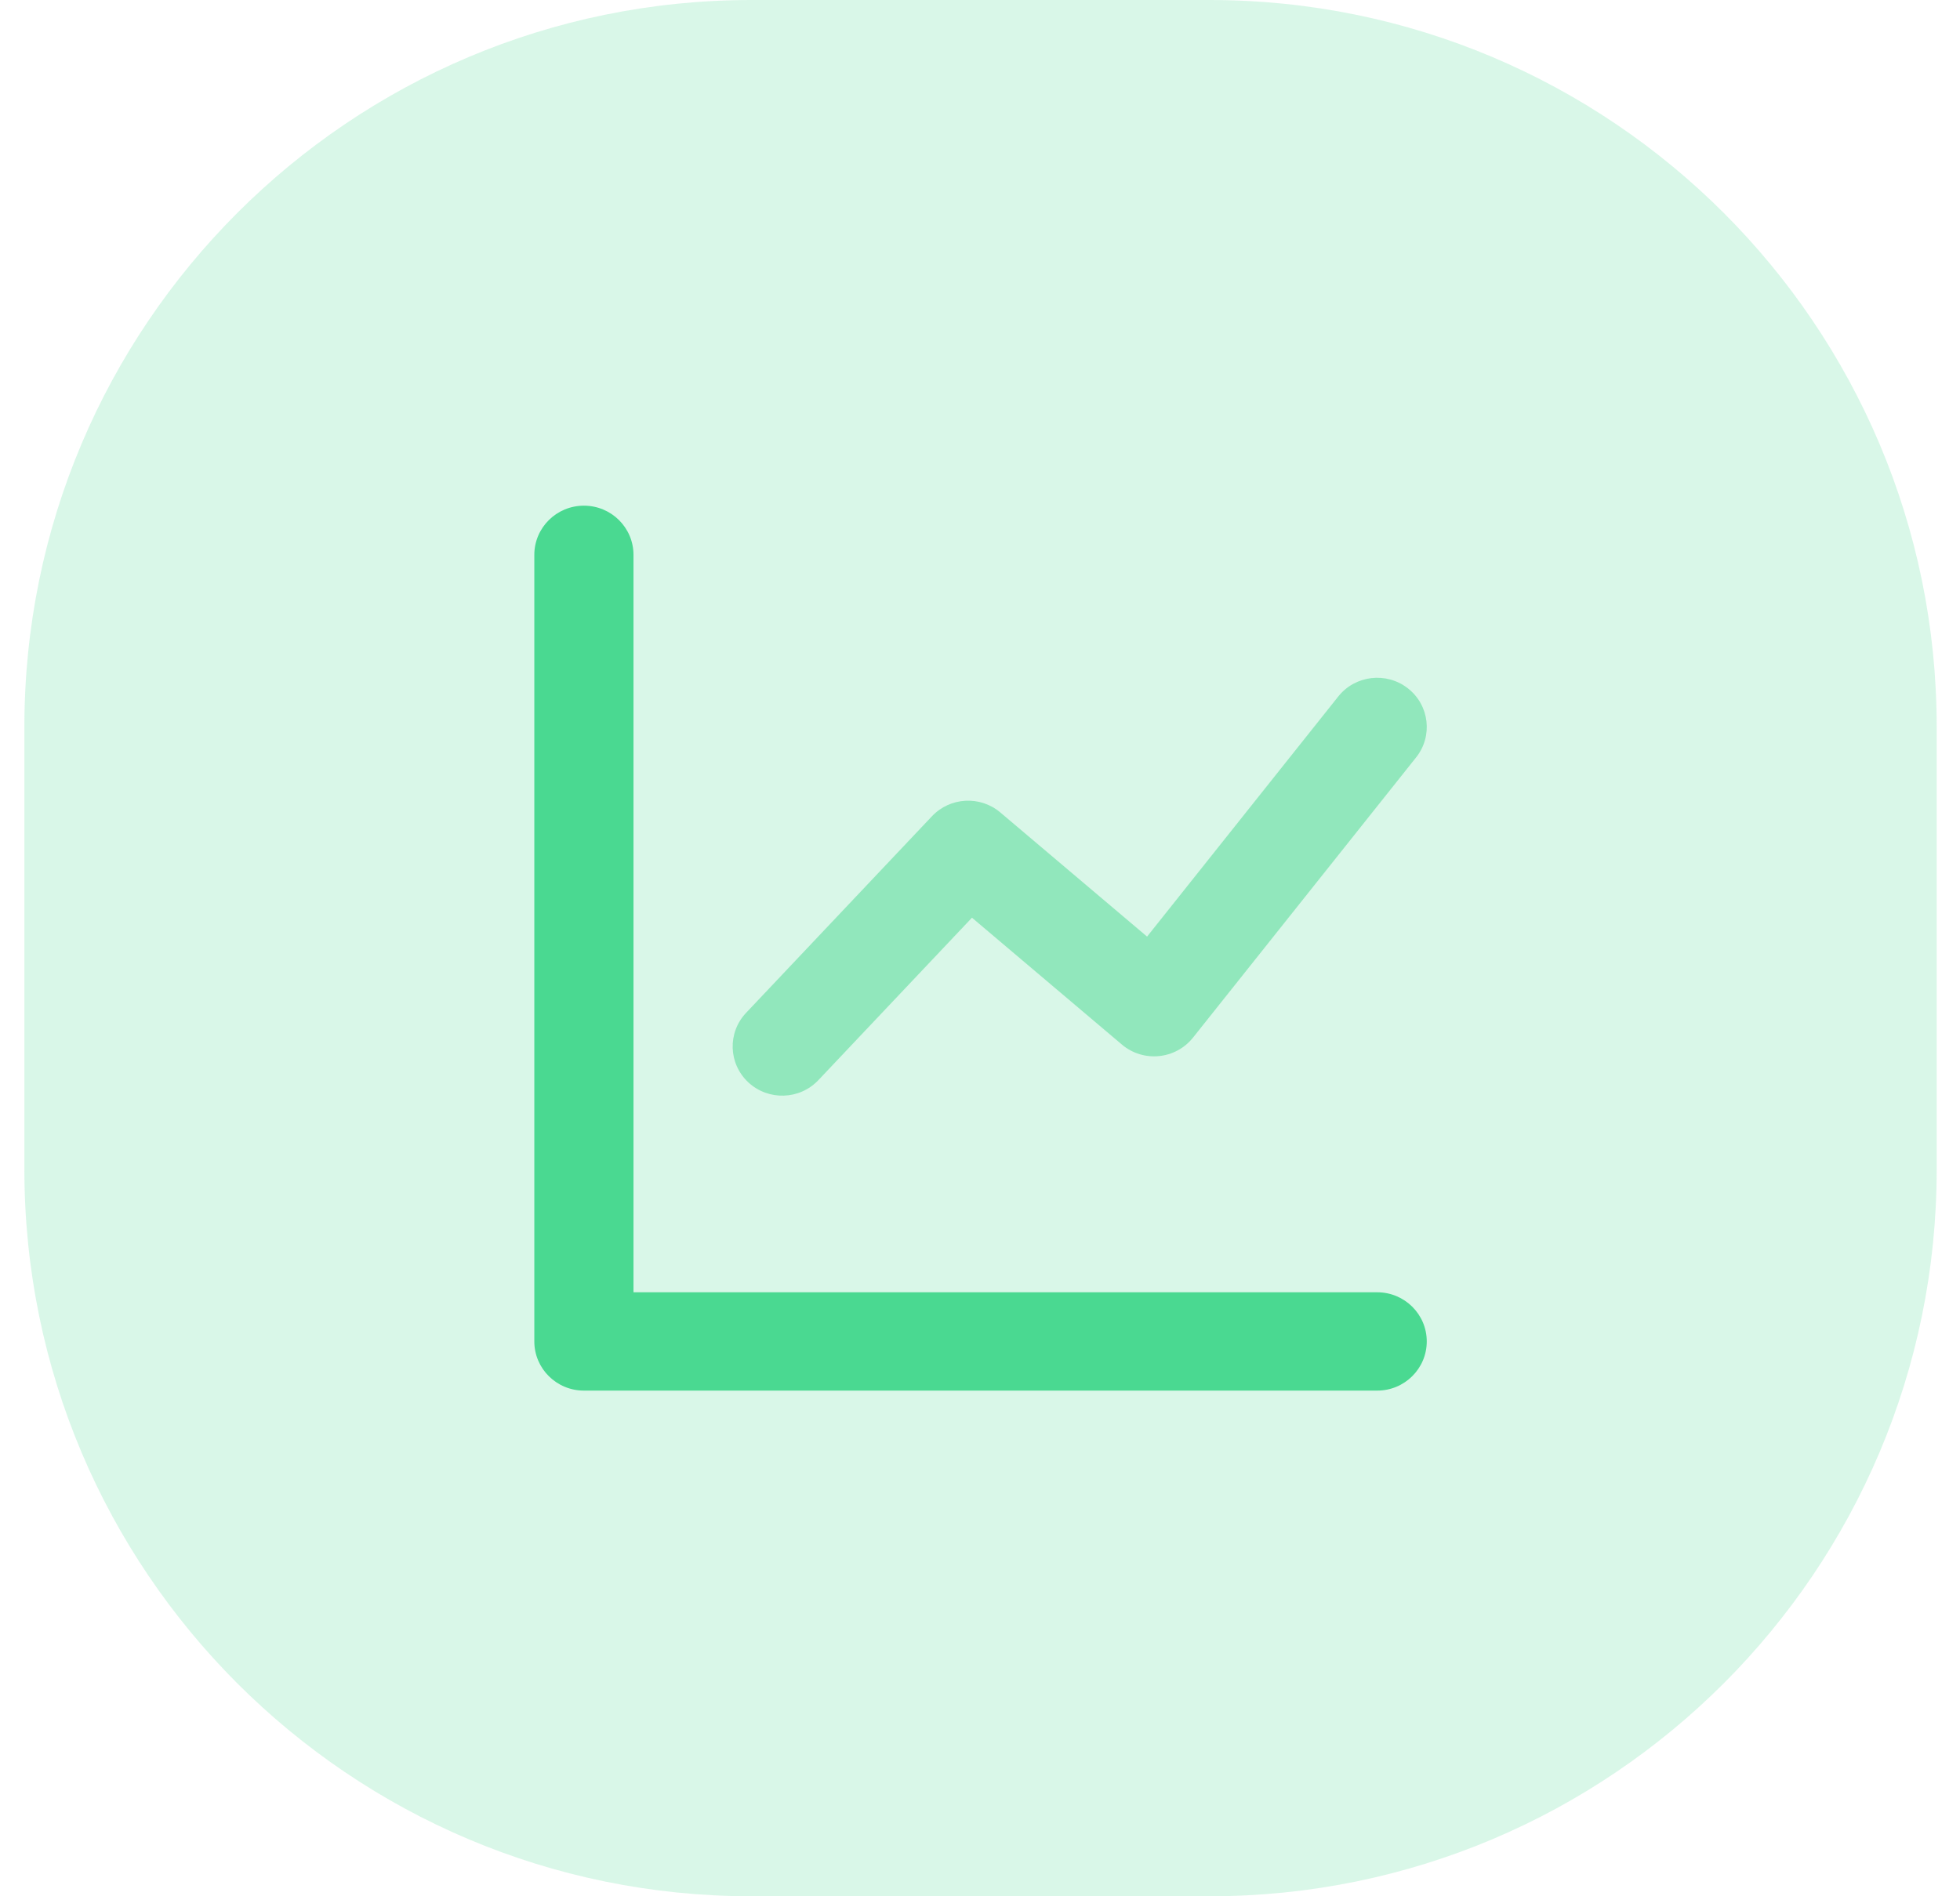 <svg width="62" height="60" viewBox="0 0 62 60" fill="none" xmlns="http://www.w3.org/2000/svg">
  <path opacity="0.21" d="M38.263 0C50.965 0 61.263 10.298 61.263 23V37C61.263 49.702 50.965 60 38.263 60H23.77C11.068 60 0.771 49.703 0.771 37V23C0.771 10.297 11.068 0 23.77 0H38.263Z" fill="#4AD991"/>

  <g transform="translate(16, 16)"> 
    <path d="M4.039 24.889H27.564C28.43 24.889 29.132 25.585 29.132 26.444C29.132 27.304 28.43 28 27.564 28H2.471C1.605 28 0.902 27.304 0.902 26.444V1.556C0.902 0.696 1.605 0 2.471 0C3.337 0 4.039 0.696 4.039 1.556V24.889Z" fill="#4AD991"/>
    <path opacity="0.5" d="M9.888 18.176C9.296 18.803 8.304 18.834 7.672 18.247C7.04 17.659 7.008 16.675 7.6 16.048L13.481 9.826C14.054 9.22 15.006 9.167 15.643 9.707L20.285 13.635L26.333 6.037C26.87 5.363 27.856 5.248 28.536 5.78C29.216 6.312 29.332 7.291 28.795 7.965L21.738 16.831C21.186 17.524 20.165 17.624 19.489 17.051L14.746 13.037L9.888 18.176Z" fill="#4AD991"/>
  </g>
</svg>